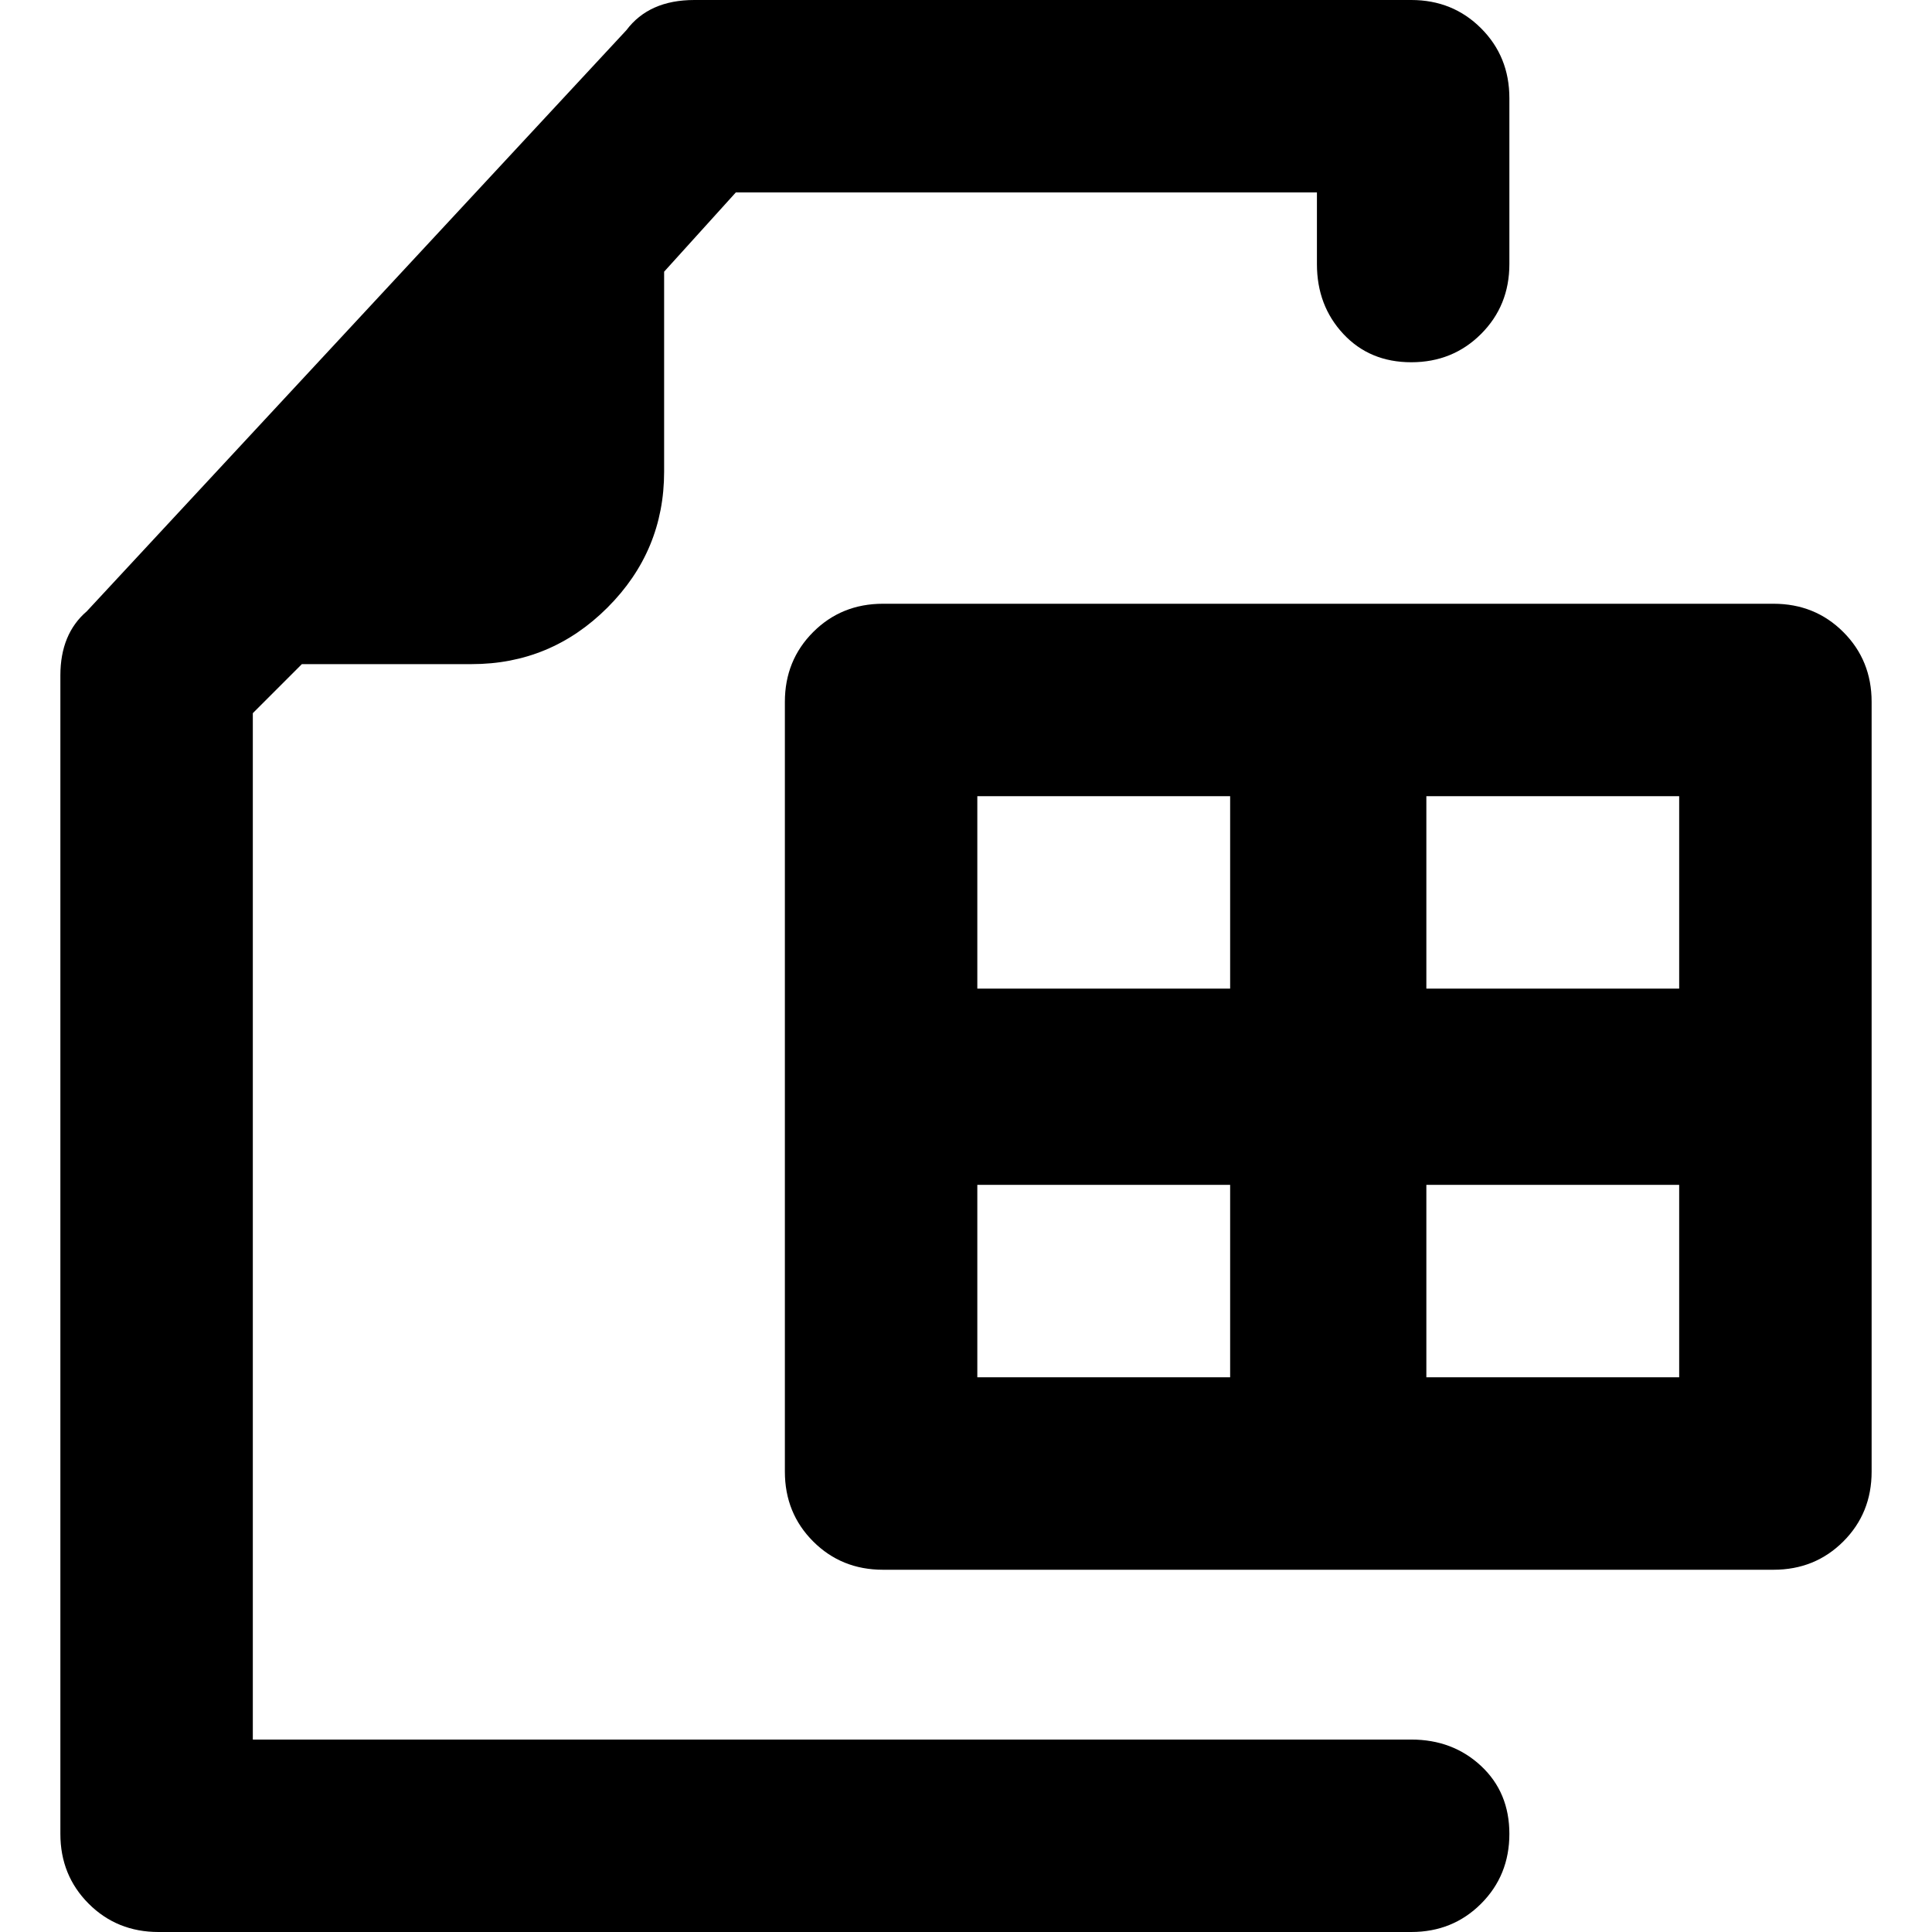 <svg xmlns="http://www.w3.org/2000/svg" viewBox="0 0 512 512">
	<path d="M374 461q11 0 18.5 7t7.5 18-7.5 18.5T374 512H42q-11 0-18.5-7.5T16 486V179q0-11 7-17L166 8q6-8 18-8h190q11 0 18.5 7.5T400 26v44q0 11-7.5 18.5T374 96t-18-7.5-7-18.5V51H195l-19 21v53q0 21-15 36t-36 15H80l-13 13v272h307zm96-301q11 0 18.5 7.5T496 186v204q0 11-7.5 18.5T470 416H234q-11 0-18.5-7.5T208 390V186q0-11 7.5-18.5T234 160h236zm-25 51h-67v51h67v-51zm-186 0v51h67v-51h-67zm0 154h67v-51h-67v51zm186 0v-51h-67v51h67z"/>
</svg>